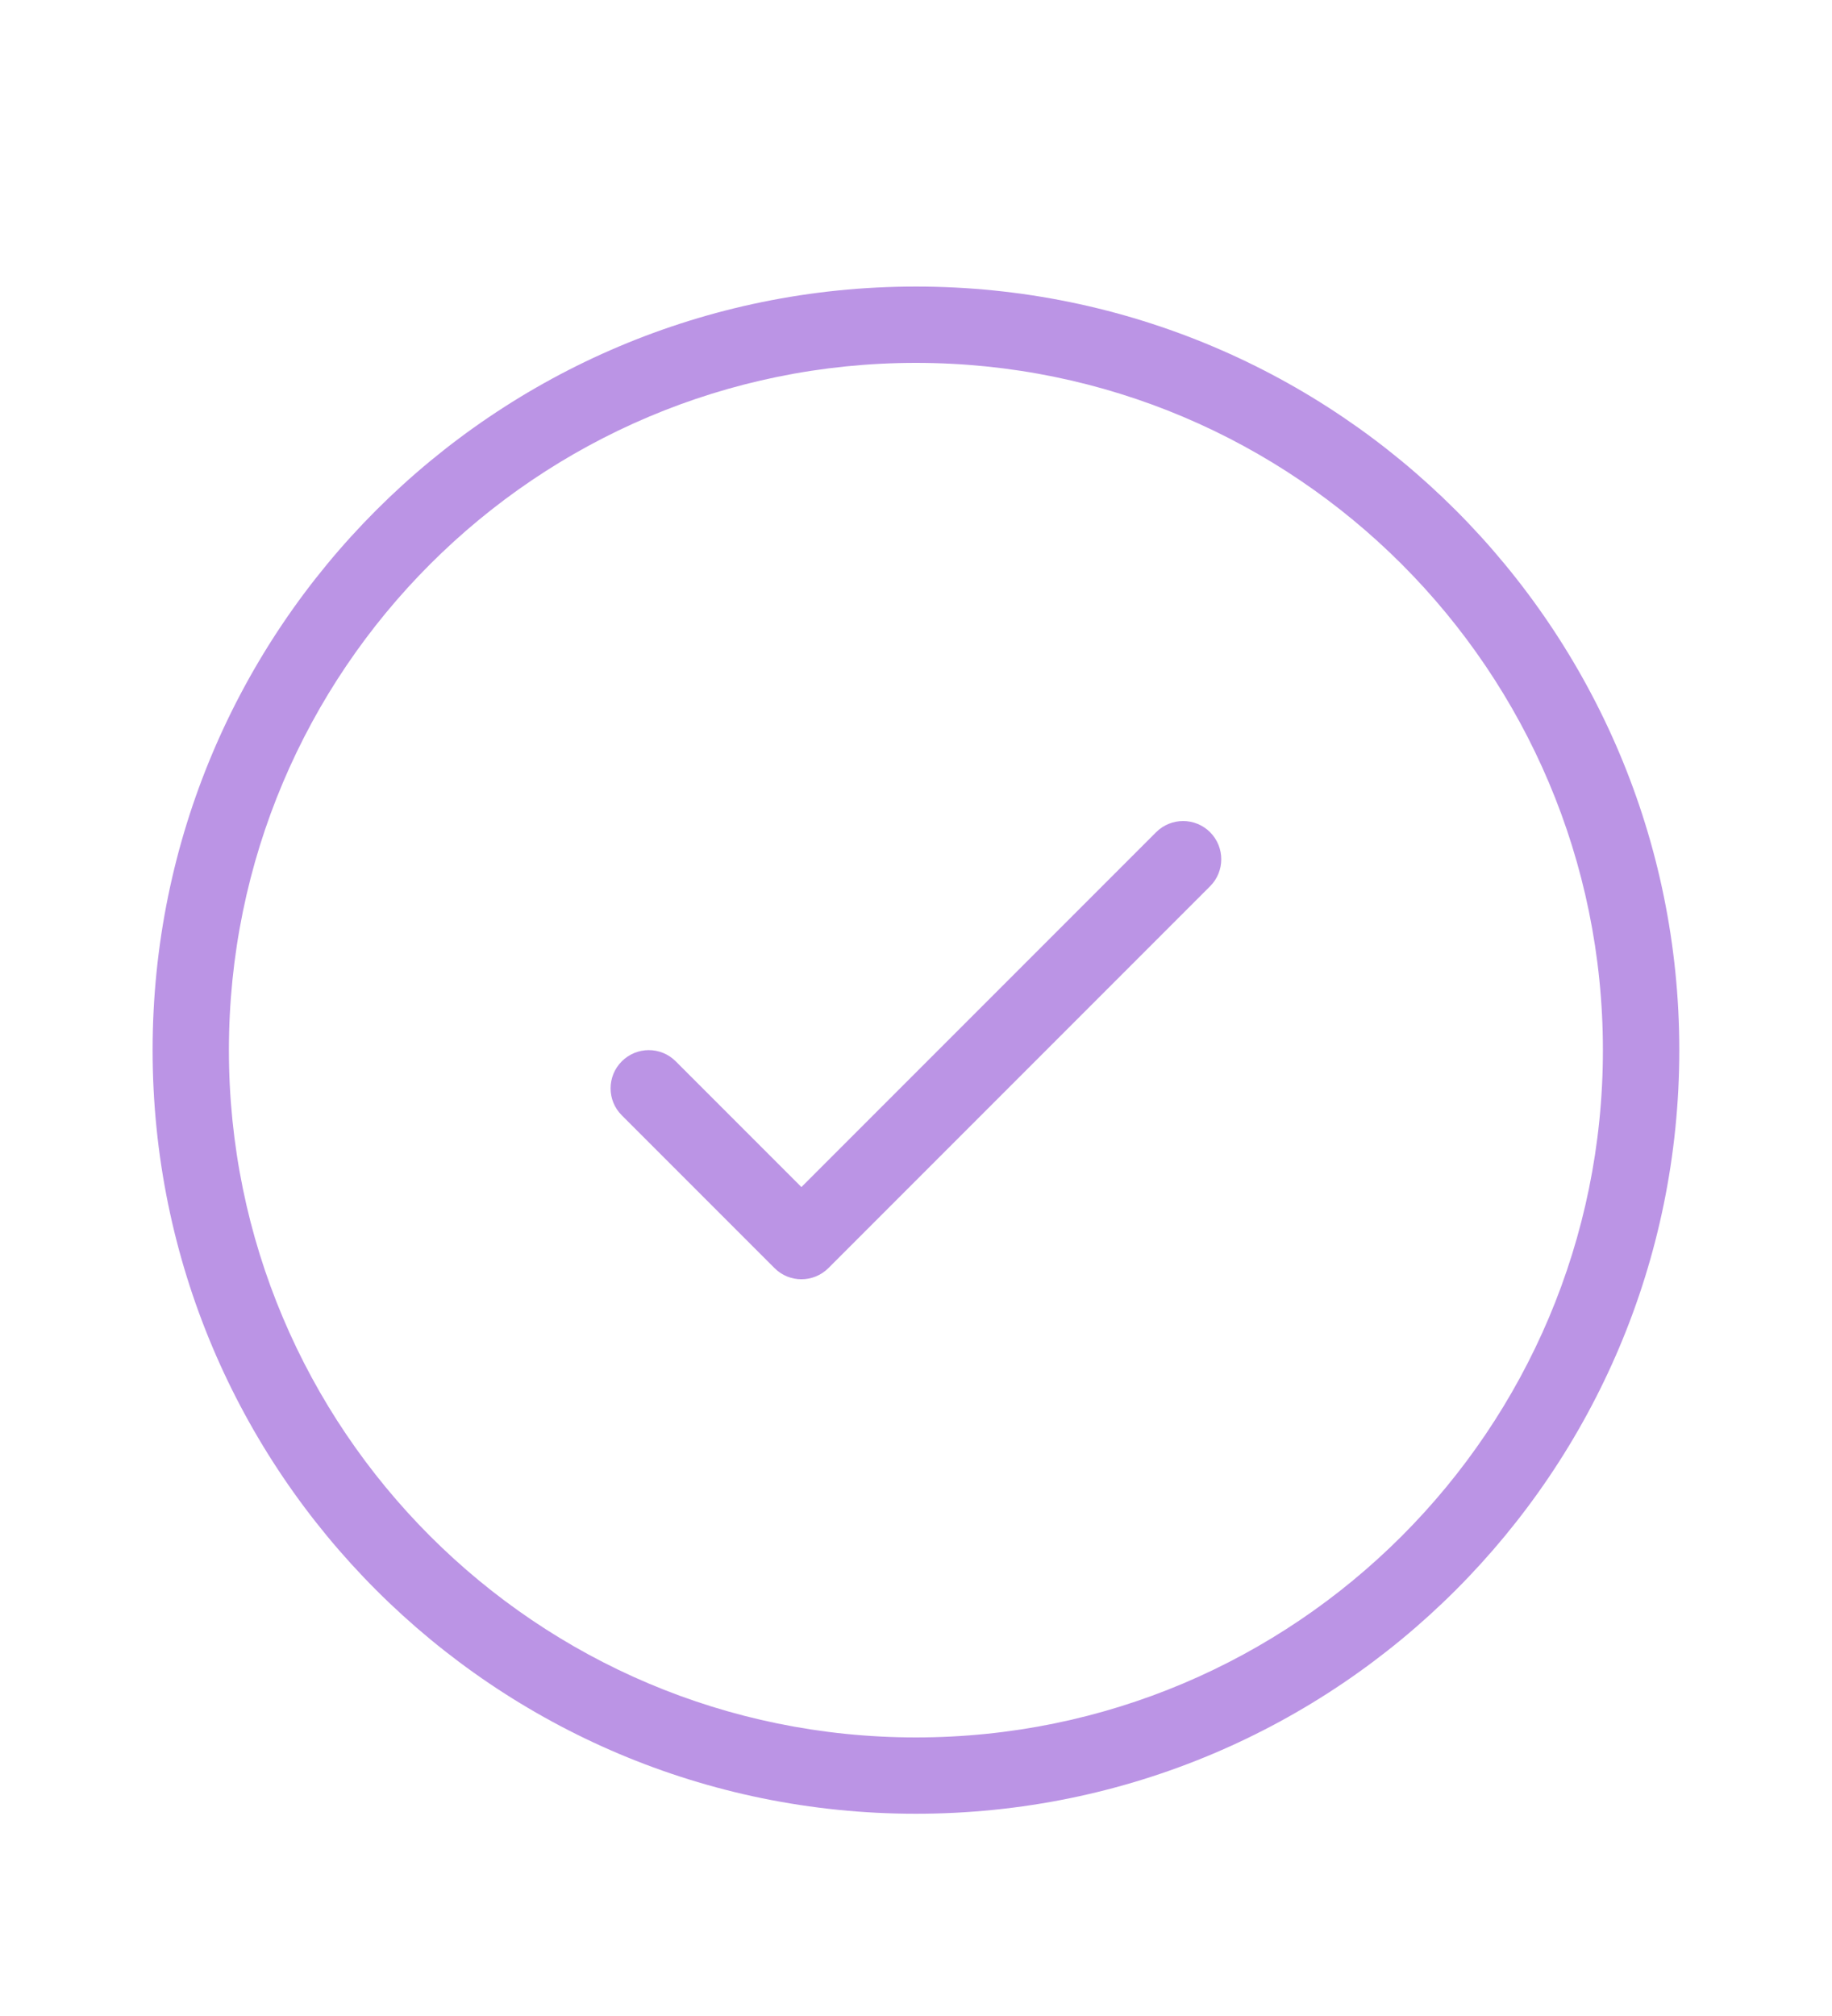 <svg width="20" height="22" viewBox="0 0 20 22" fill="none" xmlns="http://www.w3.org/2000/svg">
<path d="M9.999 19.793C5.397 19.793 1.666 16.062 1.666 11.46C1.666 6.858 5.397 3.127 9.999 3.127C14.602 3.127 18.333 6.858 18.333 11.46C18.333 16.062 14.602 19.793 9.999 19.793ZM9.999 18.96C14.141 18.96 17.499 15.602 17.499 11.46C17.499 7.318 14.141 3.96 9.999 3.96C5.857 3.96 2.499 7.318 2.499 11.46C2.499 15.602 5.857 18.96 9.999 18.96ZM12.621 9.082C12.784 8.919 13.048 8.919 13.211 9.082C13.373 9.245 13.373 9.509 13.211 9.671L9.044 13.838C8.881 14.001 8.617 14.001 8.455 13.838L6.788 12.171C6.625 12.009 6.625 11.745 6.788 11.582C6.951 11.419 7.215 11.419 7.377 11.582L8.749 12.954L12.621 9.082Z" fill="#BB94E5"/>
</svg>
